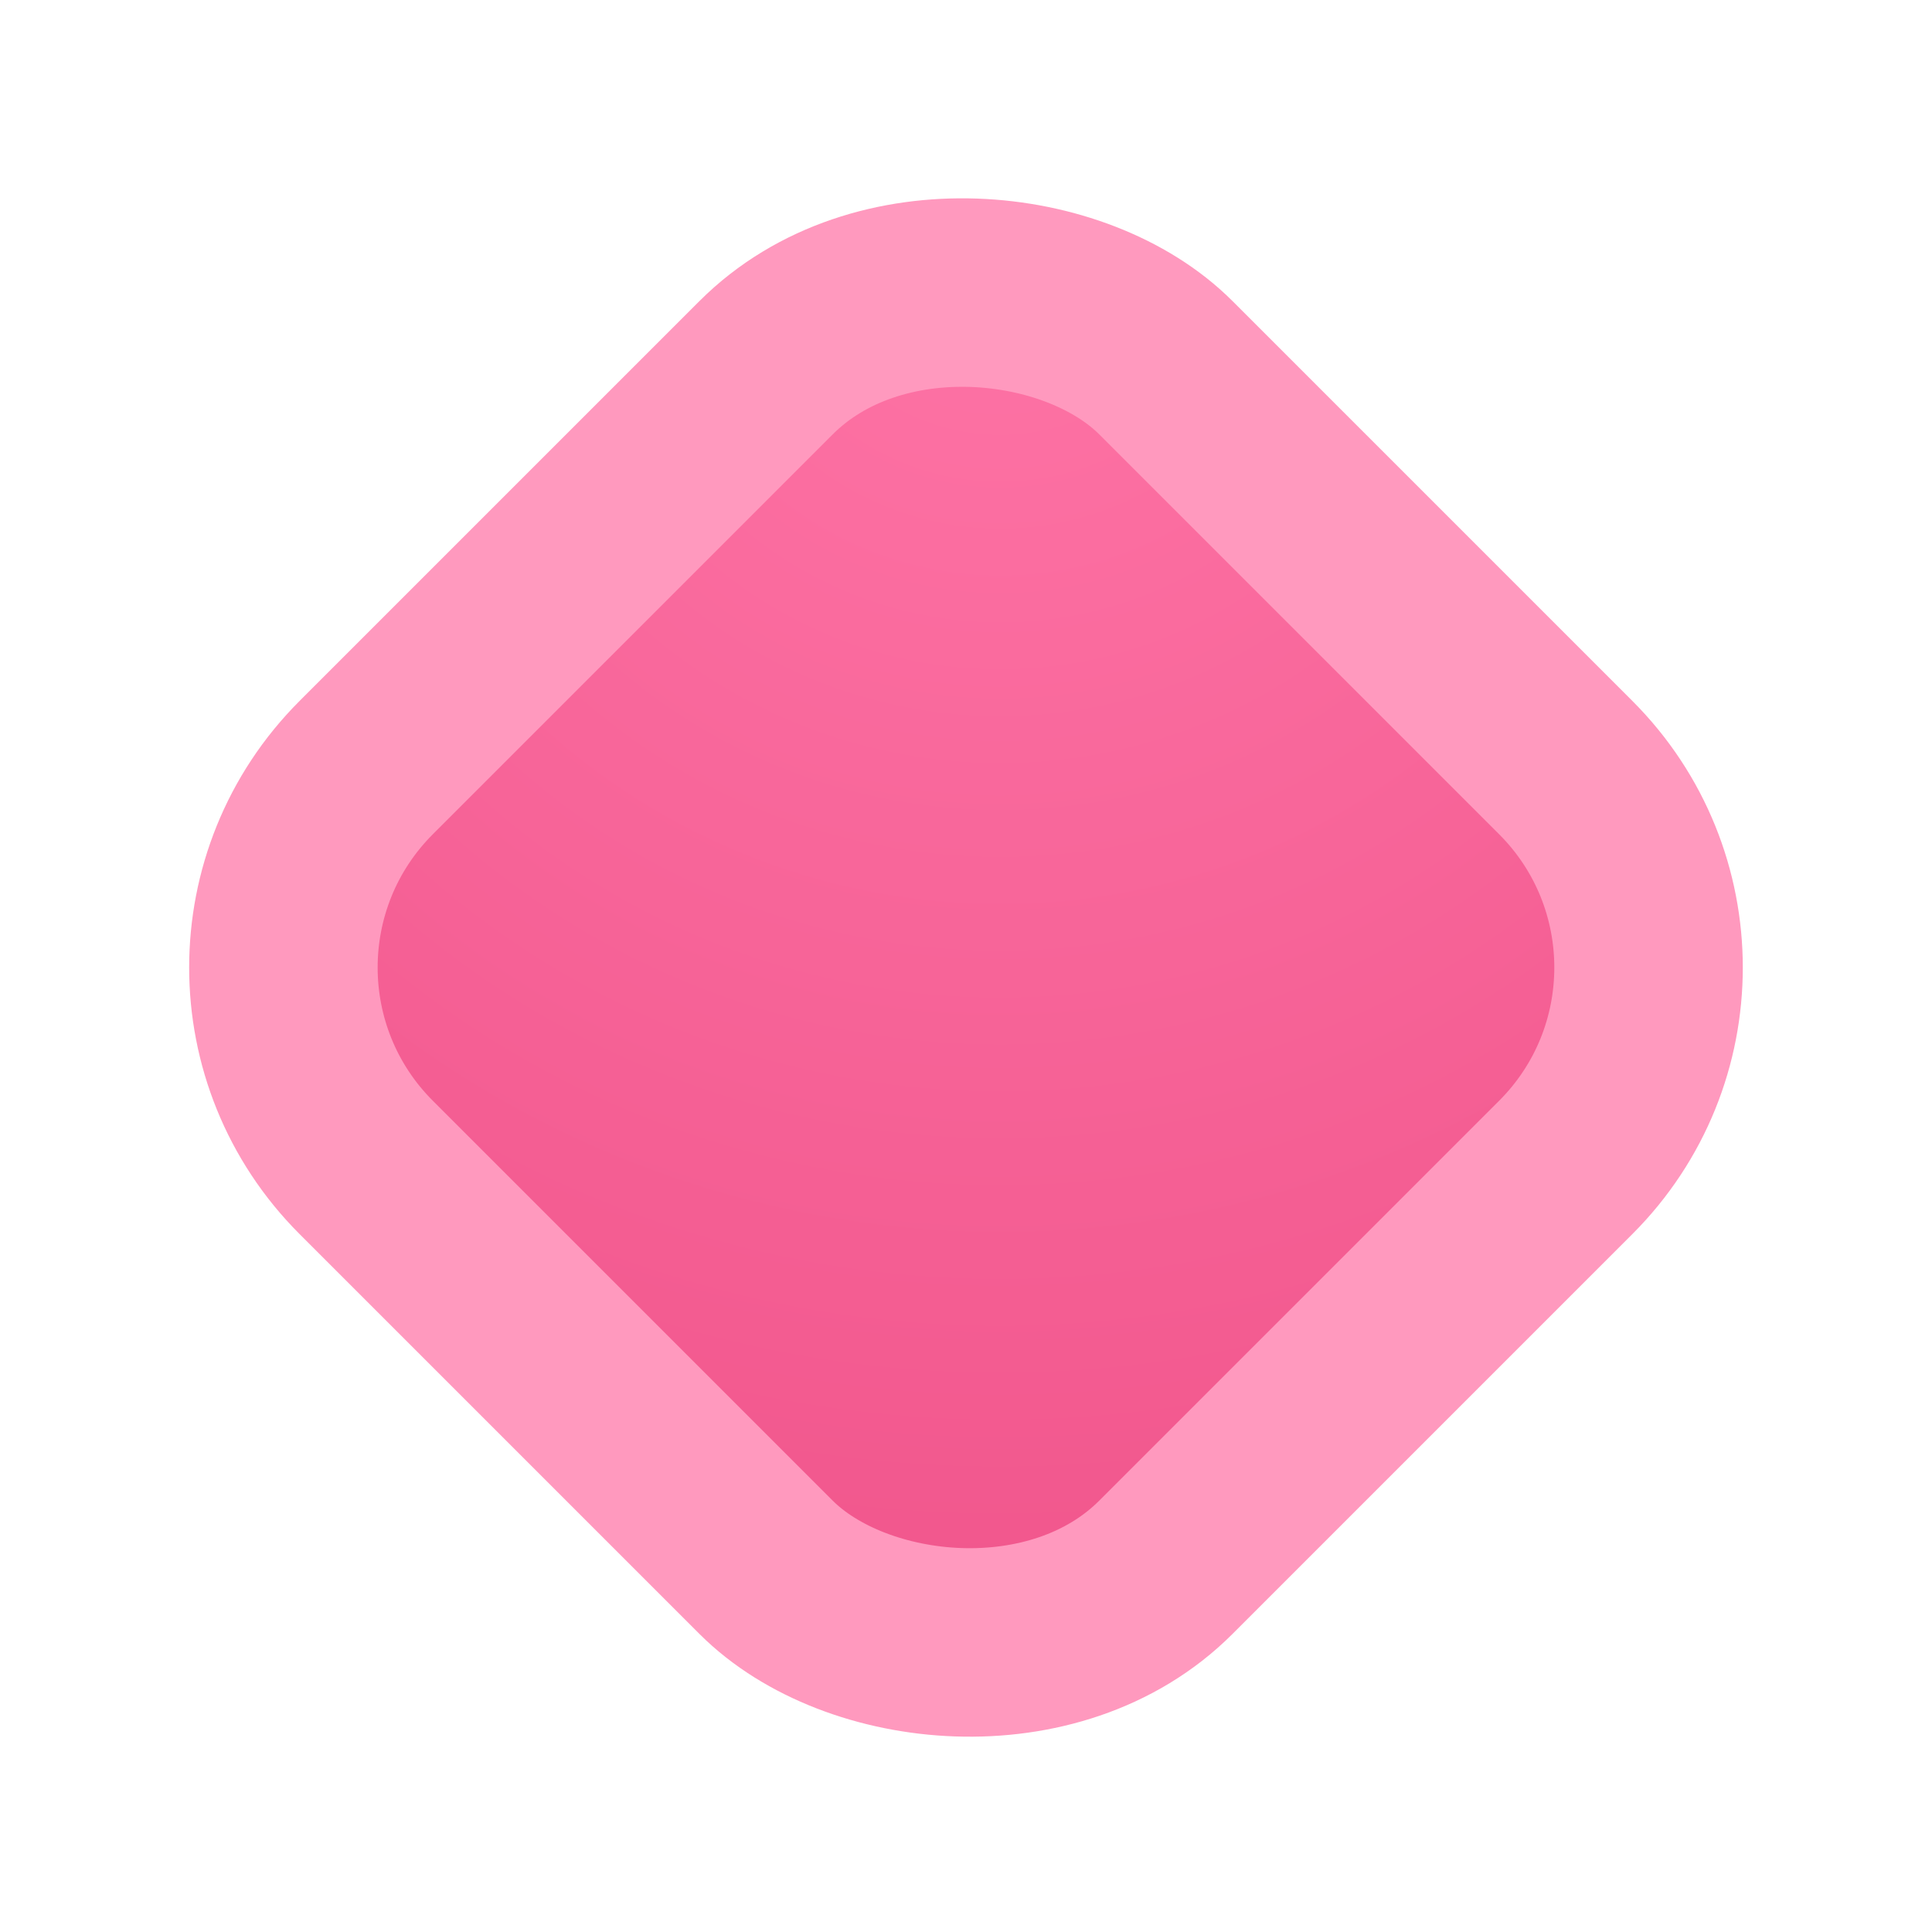 <svg width="41" height="41" viewBox="0 0 41 41" fill="none" xmlns="http://www.w3.org/2000/svg">
<rect x="3.529" y="20.532" width="24" height="24" rx="6" transform="rotate(-45 3.529 20.532)" fill="url(#paint0_angular_12623:238)" stroke="#FF99BE" stroke-width="4"/>
<defs>
<radialGradient id="paint0_angular_12623:238" cx="0" cy="0" r="1" gradientUnits="userSpaceOnUse" gradientTransform="translate(27.075 22) rotate(135) scale(35.438)">
<stop stop-color="#FE74A6"/>
<stop offset="1" stop-color="#EE5087"/>
</radialGradient>
</defs>
</svg>
